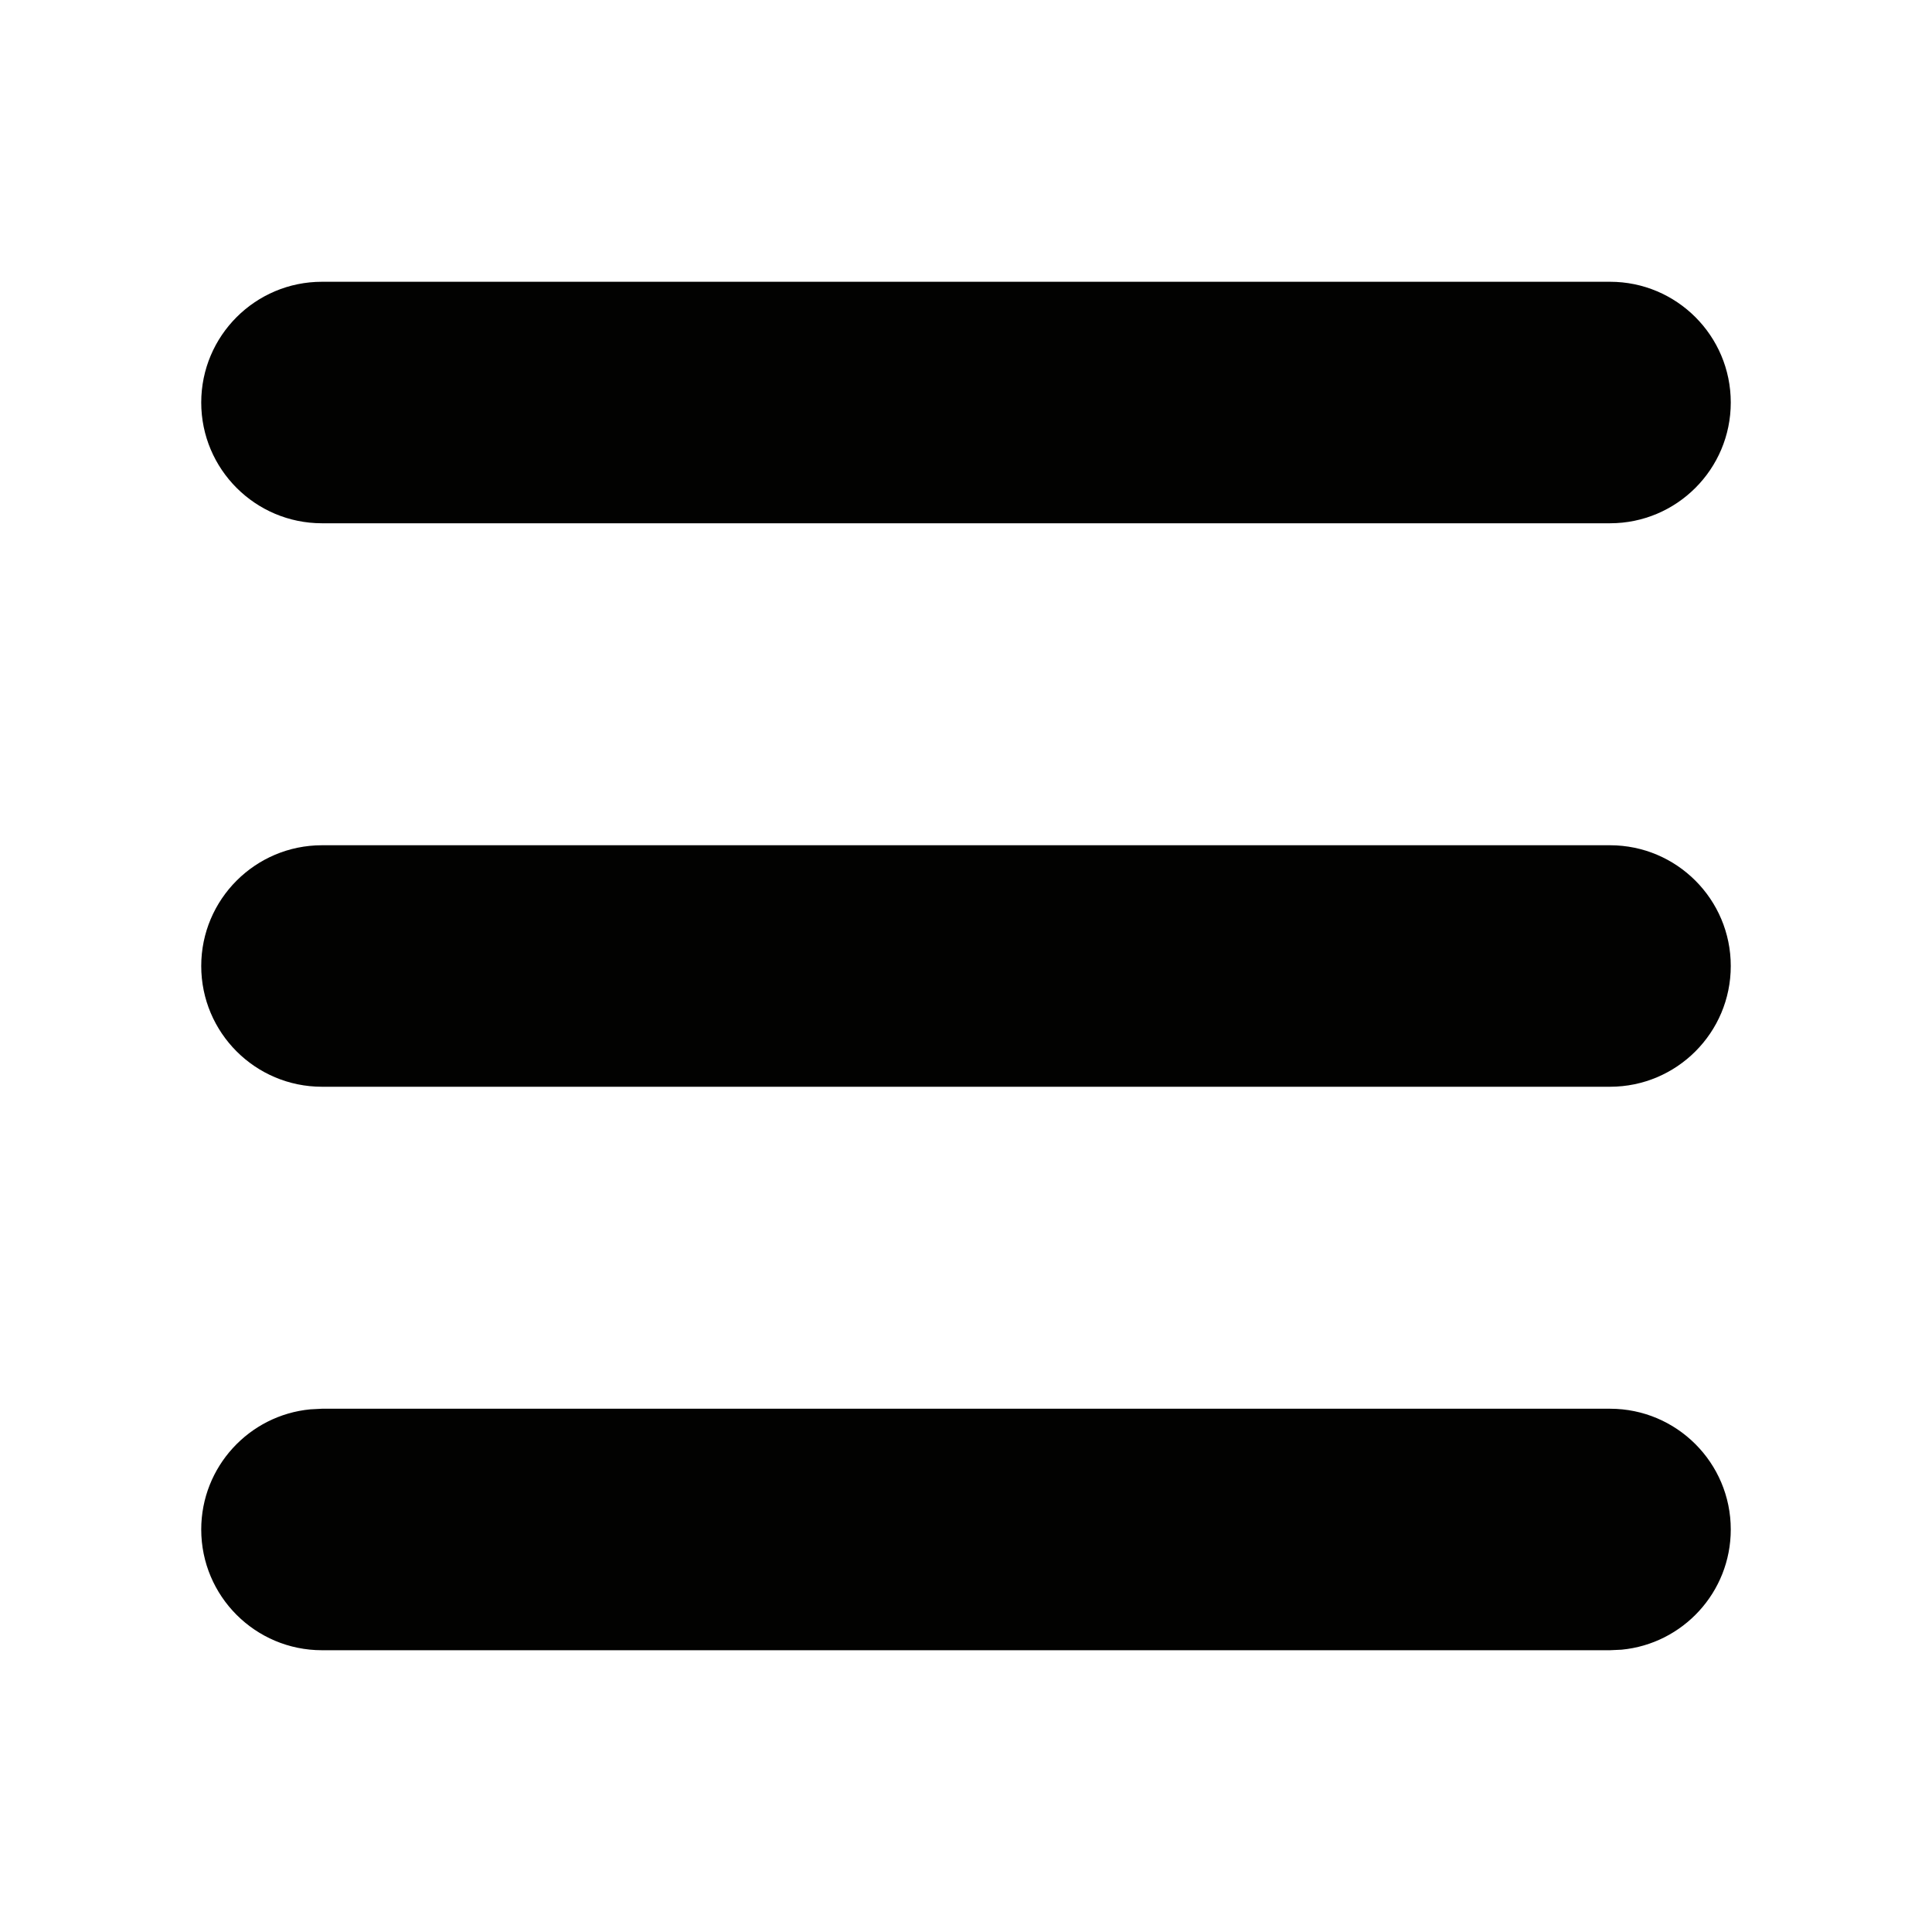 <svg width="32" height="32" viewBox="0 0 32 32" fill="none" xmlns="http://www.w3.org/2000/svg">
<g clip-path="url(#clip0_357_27536)">
<path d="M26.667 23.333C27.771 23.333 28.667 24.229 28.667 25.333C28.667 26.373 27.873 27.227 26.859 27.324L26.667 27.333H5.333C4.229 27.333 3.333 26.438 3.333 25.333C3.333 24.294 4.127 23.439 5.141 23.343L5.333 23.333H26.667ZM26.667 14C27.771 14 28.667 14.896 28.667 16C28.667 17.105 27.771 18 26.667 18H5.333C4.229 18 3.333 17.105 3.333 16C3.333 14.896 4.229 14 5.333 14H26.667ZM26.667 4.667C27.771 4.667 28.667 5.562 28.667 6.667C28.667 7.771 27.771 8.667 26.667 8.667H5.333C4.229 8.667 3.333 7.771 3.333 6.667C3.333 5.562 4.229 4.667 5.333 4.667H26.667Z" fill="#020201"/>
</g>
<defs>
<clipPath id="clip0_357_27536">
<rect width="32" height="32" fill="white"/>
</clipPath>
</defs>
</svg>
